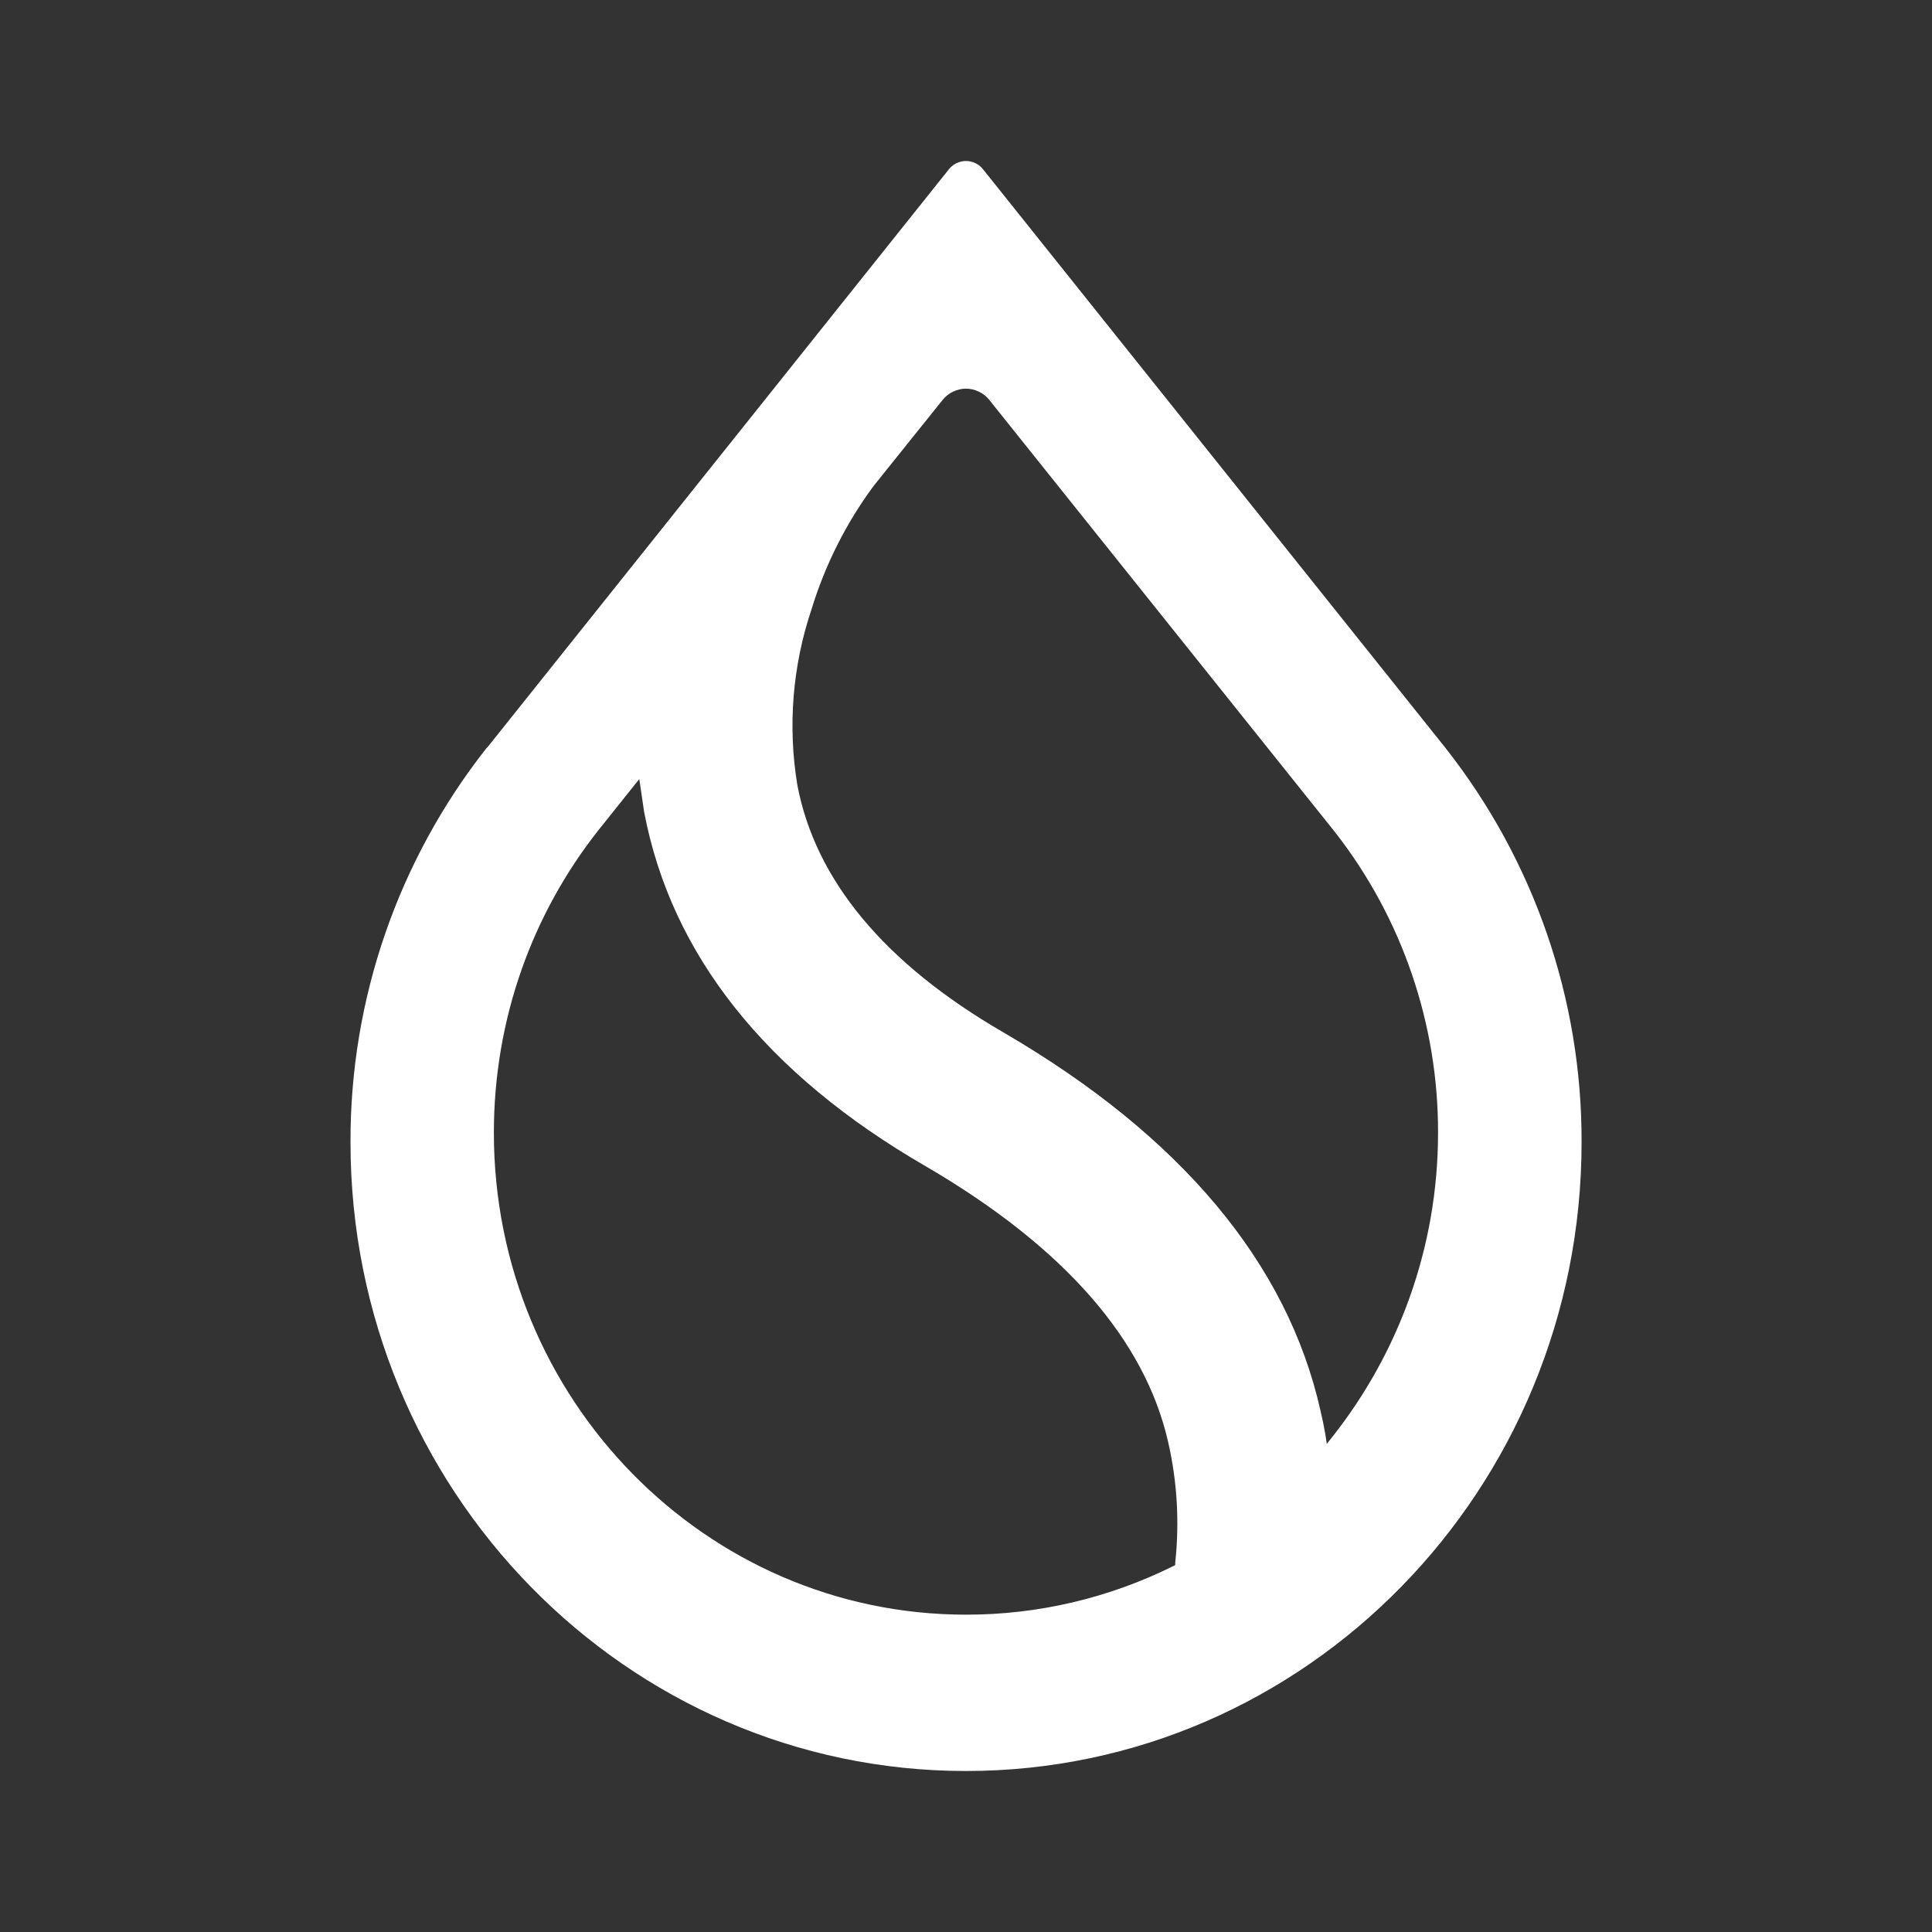 <svg width="24" height="24" viewBox="0 0 24 24" fill="none" xmlns="http://www.w3.org/2000/svg">
<rect x="0" y="0" width="24" height="24" fill="#333333" stroke="none"/>
<path d="M16.588 10.342C17.418 11.407 17.867 12.721 17.864 14.071C17.864 15.5 17.37 16.812 16.552 17.848L16.482 17.936L16.464 17.818C16.447 17.721 16.428 17.625 16.405 17.53C15.994 15.689 14.665 14.107 12.465 12.825C10.983 11.966 10.129 10.931 9.905 9.753C9.784 9.021 9.845 8.269 10.082 7.566C10.25 7.017 10.511 6.498 10.852 6.037L11.711 4.966C11.746 4.923 11.79 4.888 11.84 4.865C11.89 4.841 11.944 4.828 12 4.828C12.055 4.828 12.11 4.841 12.159 4.865C12.209 4.888 12.253 4.923 12.288 4.966L16.588 10.342ZM17.941 9.272L12.211 2.102C12.186 2.07 12.153 2.044 12.117 2.027C12.08 2.009 12.04 2 12 2C11.959 2 11.919 2.009 11.882 2.027C11.846 2.044 11.814 2.07 11.788 2.102L6.06 9.277L6.042 9.295C4.944 10.69 4.349 12.414 4.354 14.189C4.354 18.5 7.777 22 12 22C16.223 22 19.647 18.5 19.647 14.189C19.652 12.414 19.057 10.69 17.959 9.295L17.941 9.272ZM7.429 10.319L7.941 9.678L7.959 9.795L8 10.077C8.335 11.86 9.518 13.342 11.5 14.488C13.224 15.494 14.223 16.647 14.511 17.913C14.624 18.404 14.653 18.91 14.599 19.412V19.442L14.576 19.454C13.775 19.852 12.894 20.059 12 20.058C8.765 20.058 6.135 17.378 6.135 14.071C6.135 12.653 6.618 11.348 7.429 10.319Z" fill="white"/>
</svg>
